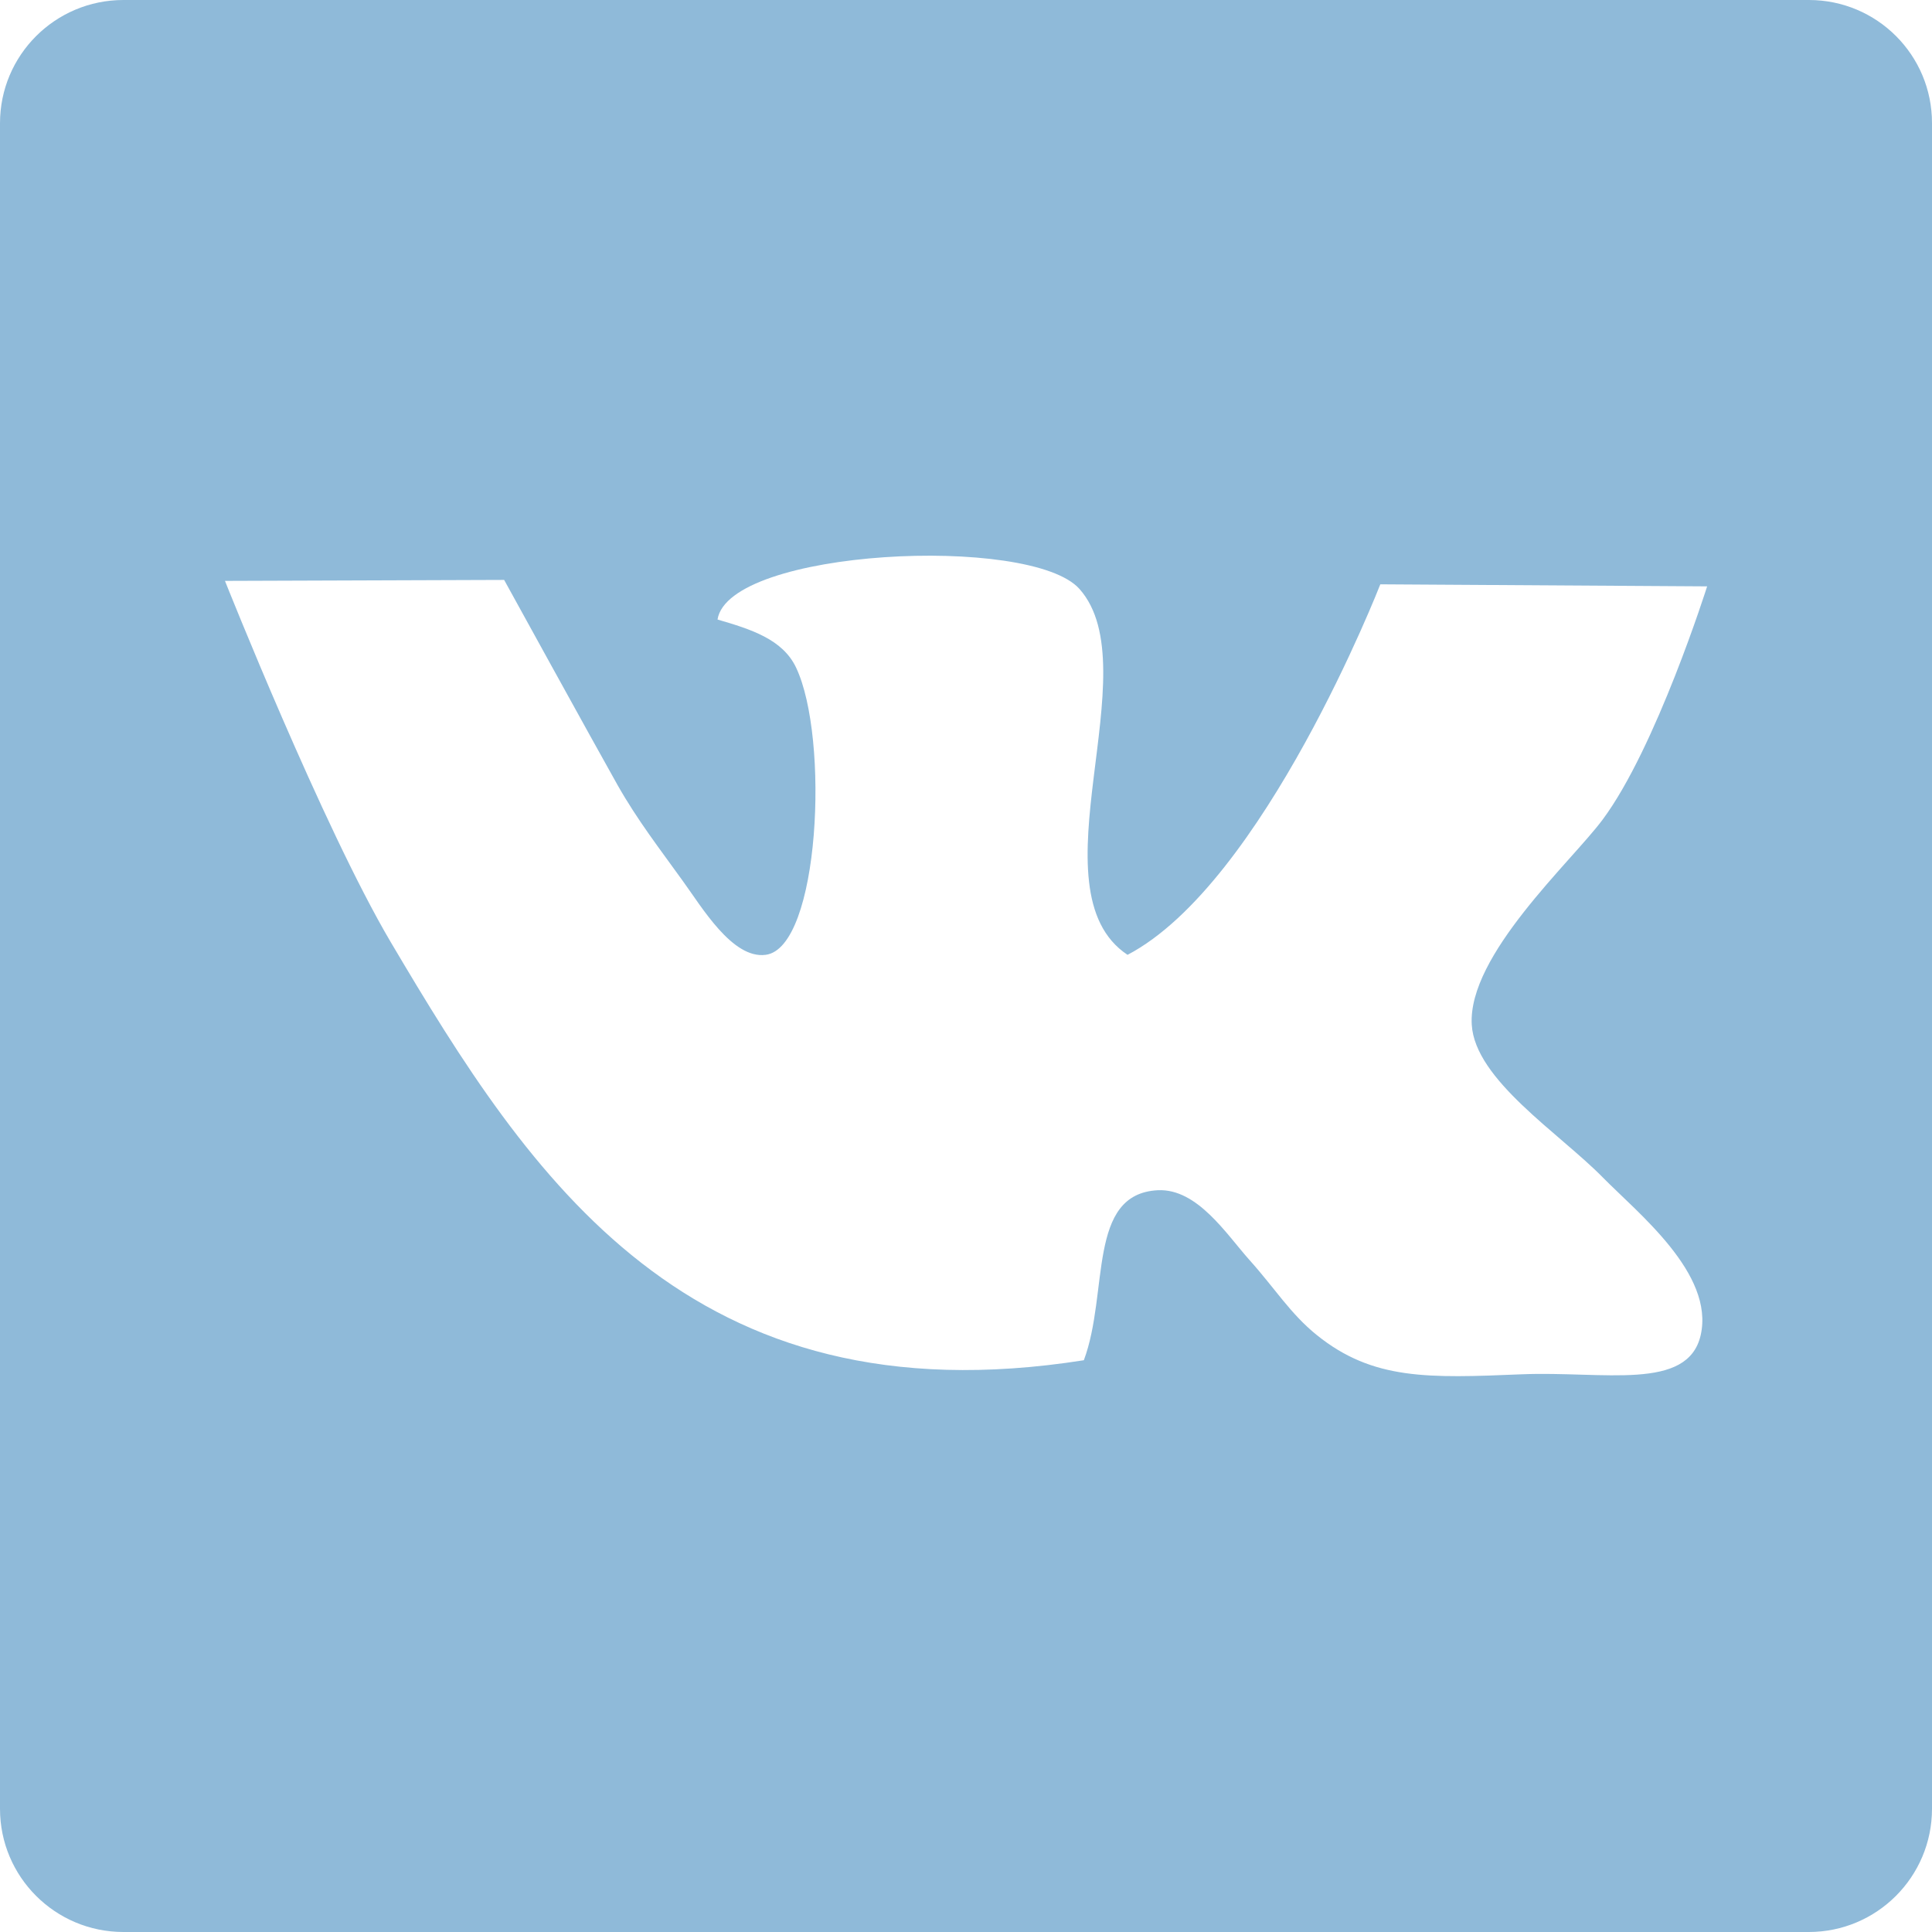 <svg width="18" height="18" viewBox="0 0 18 18" fill="none" xmlns="http://www.w3.org/2000/svg"><g clip-path="url(#clip0)"><path d="M16.853 0H1.15C0.514 0 0 0.514 0 1.148V16.852C0 17.486 0.514 18 1.15 18H16.852C17.486 18 18 17.486 18 16.852V1.148C18.001 0.513 17.487 0 16.853 0ZM14.931 10.968C15.26 11.303 15.974 11.866 15.845 12.439C15.725 12.965 14.94 12.773 14.178 12.804C13.308 12.84 12.792 12.86 12.269 12.439C12.022 12.24 11.878 12.003 11.641 11.739C11.427 11.5 11.156 11.072 10.788 11.089C10.126 11.122 10.333 12.044 10.098 12.673C6.42 13.252 4.942 10.98 3.639 8.775C3.008 7.706 2.096 5.412 2.096 5.412L4.697 5.403C4.697 5.403 5.532 6.921 5.753 7.313C5.941 7.645 6.148 7.91 6.361 8.207C6.54 8.453 6.824 8.936 7.133 8.896C7.638 8.832 7.729 6.876 7.417 6.22C7.292 5.955 6.994 5.862 6.685 5.772C6.789 5.114 9.603 4.977 10.057 5.487C10.718 6.229 9.6 8.294 10.505 8.896C11.775 8.231 12.86 5.444 12.86 5.444L15.905 5.463C15.905 5.463 15.429 6.97 14.93 7.638C14.639 8.029 13.674 8.9 13.712 9.547C13.742 10.059 14.527 10.557 14.931 10.968Z" fill="#8FBAD9"/></g><defs><clipPath id="clip0"><rect width="18" height="18" fill="white"/></clipPath></defs></svg>